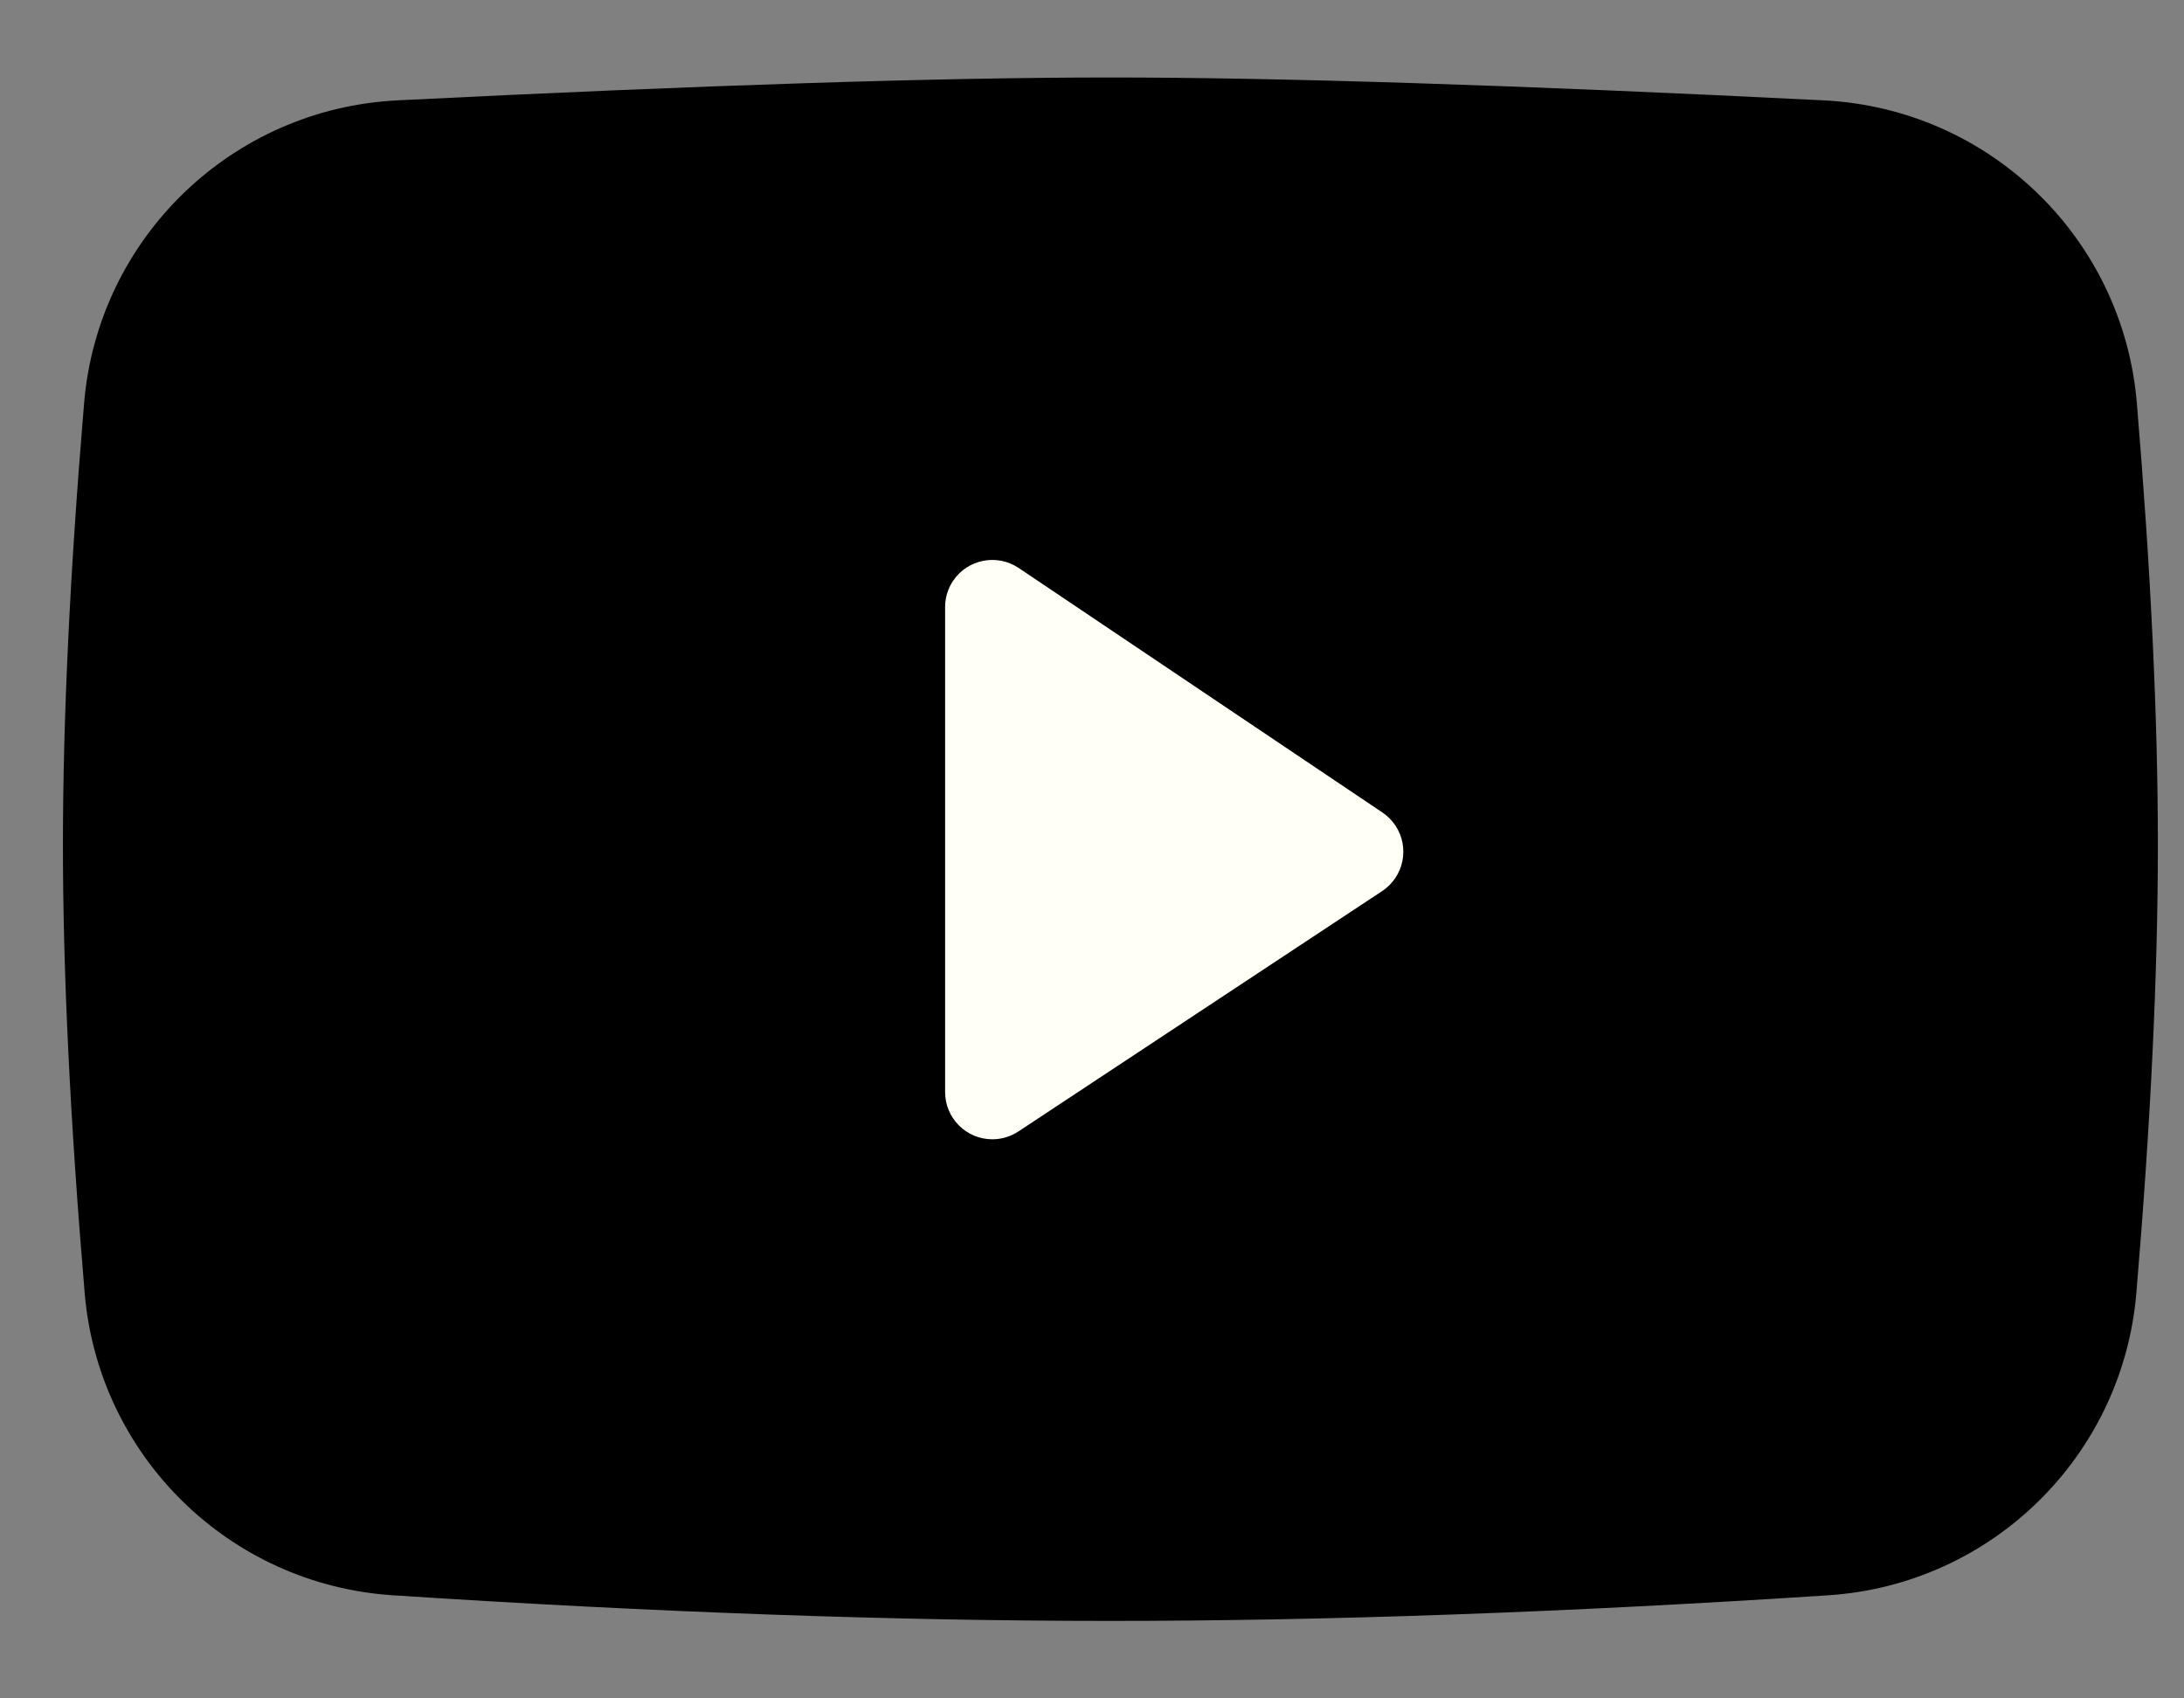<svg width="27" height="21" viewBox="0 0 27 21" fill="none" xmlns="http://www.w3.org/2000/svg">
<rect x="0" y="0" width="27" height="21" fill="#808080" stroke="none"/>
<path d="M4.912 1.241C8.69 1.052 11.628 0.958 13.727 0.958C15.826 0.958 18.766 1.052 22.546 1.241C24.592 1.343 26.247 2.943 26.417 4.984C26.59 7.052 26.677 8.873 26.677 10.448C26.677 12.042 26.588 13.889 26.411 15.988C26.241 18.004 24.622 19.593 22.603 19.725C19.372 19.936 16.413 20.042 13.727 20.042C11.042 20.042 8.084 19.936 4.855 19.725C2.836 19.593 1.218 18.005 1.047 15.99C0.868 13.875 0.778 12.028 0.778 10.448C0.778 8.888 0.865 7.066 1.04 4.982C1.212 2.942 2.867 1.343 4.912 1.241Z" fill="black"/>
<path d="M11.684 7.507V13.503C11.684 13.825 11.945 14.087 12.268 14.087C12.382 14.087 12.494 14.053 12.59 13.99L17.087 11.018C17.356 10.84 17.43 10.478 17.252 10.209C17.209 10.144 17.154 10.089 17.09 10.046L12.594 7.023C12.326 6.843 11.963 6.914 11.783 7.181C11.718 7.278 11.684 7.391 11.684 7.507Z" fill="#FFFFF5"/>
</svg>
